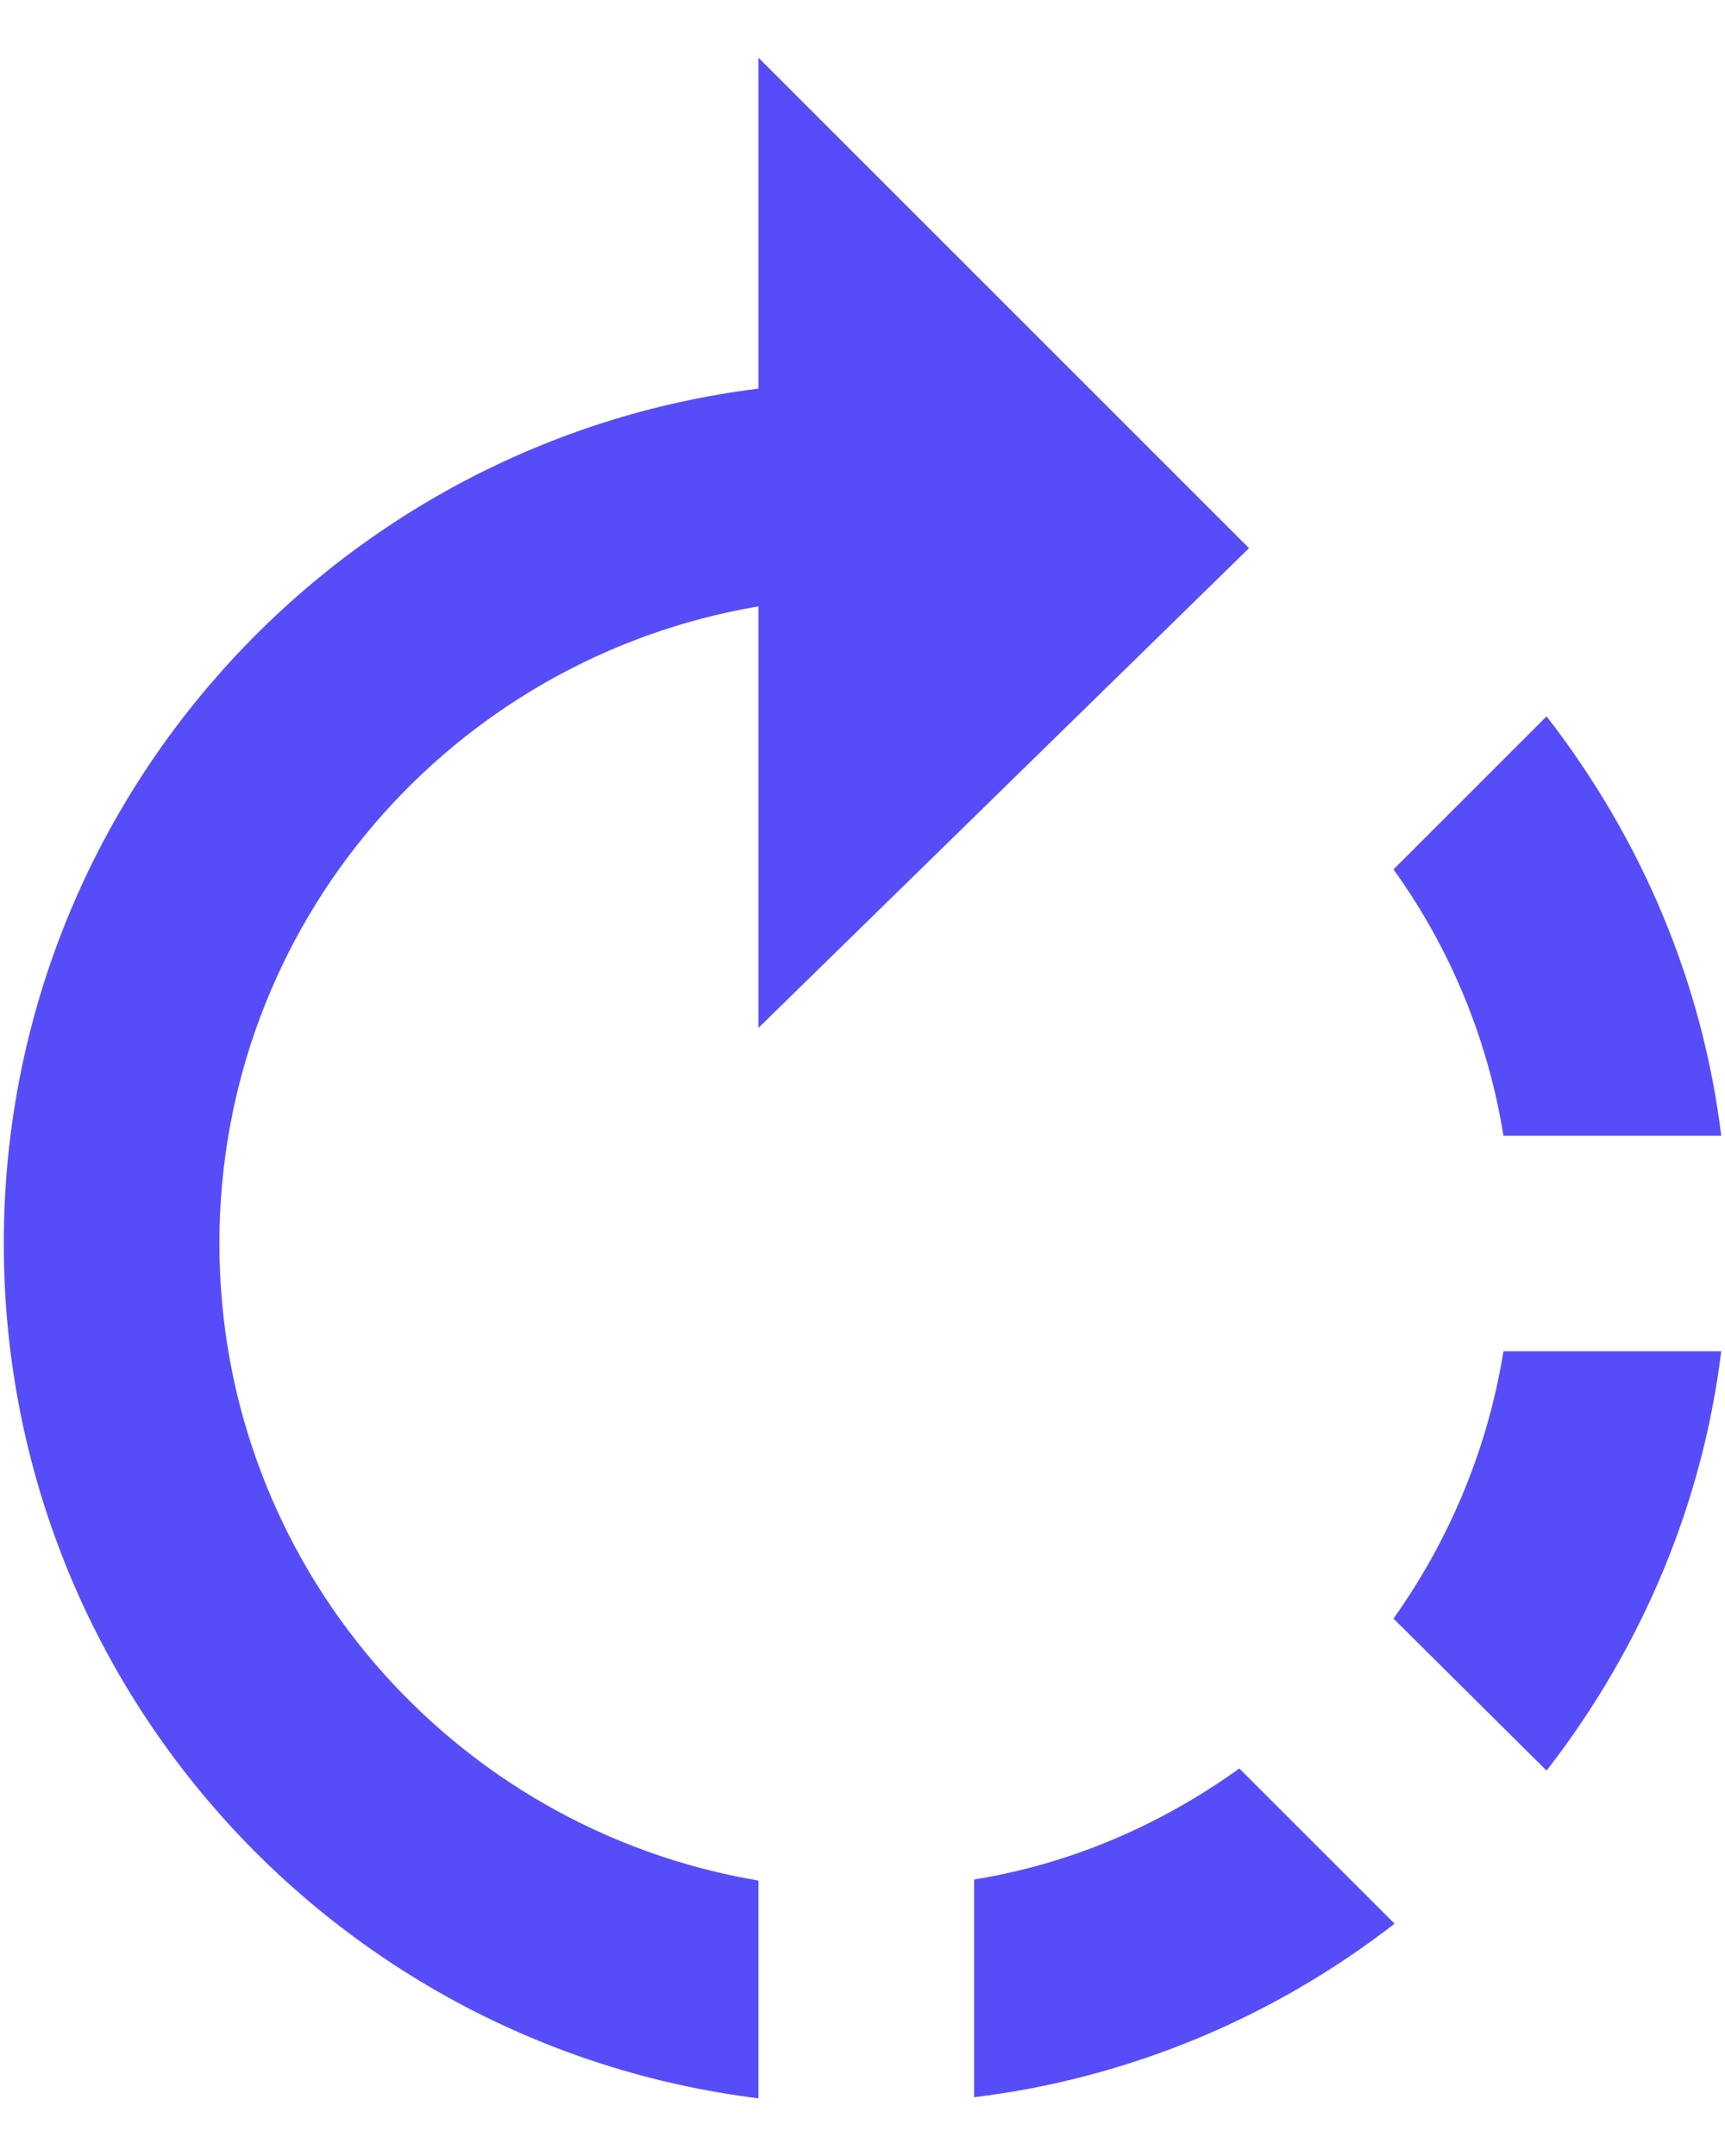 <svg width="16" height="20" viewBox="0 0 16 20" fill="none" xmlns="http://www.w3.org/2000/svg">
<path fill-rule="evenodd" clip-rule="evenodd" d="M7.035 0.535L11.585 5.085L7.035 9.535V5.625C4.195 6.105 2.035 8.565 2.035 11.535C2.035 14.505 4.195 16.965 7.035 17.445V19.465C3.085 18.975 0.035 15.615 0.035 11.535C0.035 7.455 3.095 4.095 7.035 3.605V0.535ZM14.345 6.645C15.245 7.805 15.795 9.145 15.965 10.535H13.945C13.805 9.665 13.465 8.815 12.925 8.065L14.345 6.645ZM9.035 17.435V19.455C10.425 19.285 11.775 18.745 12.935 17.845L11.495 16.405C10.745 16.945 9.905 17.295 9.035 17.435ZM14.345 16.425L12.925 15.015C13.465 14.255 13.805 13.405 13.945 12.535H15.965C15.795 13.925 15.245 15.265 14.345 16.425Z" fill="#564DF9"/>
</svg>
